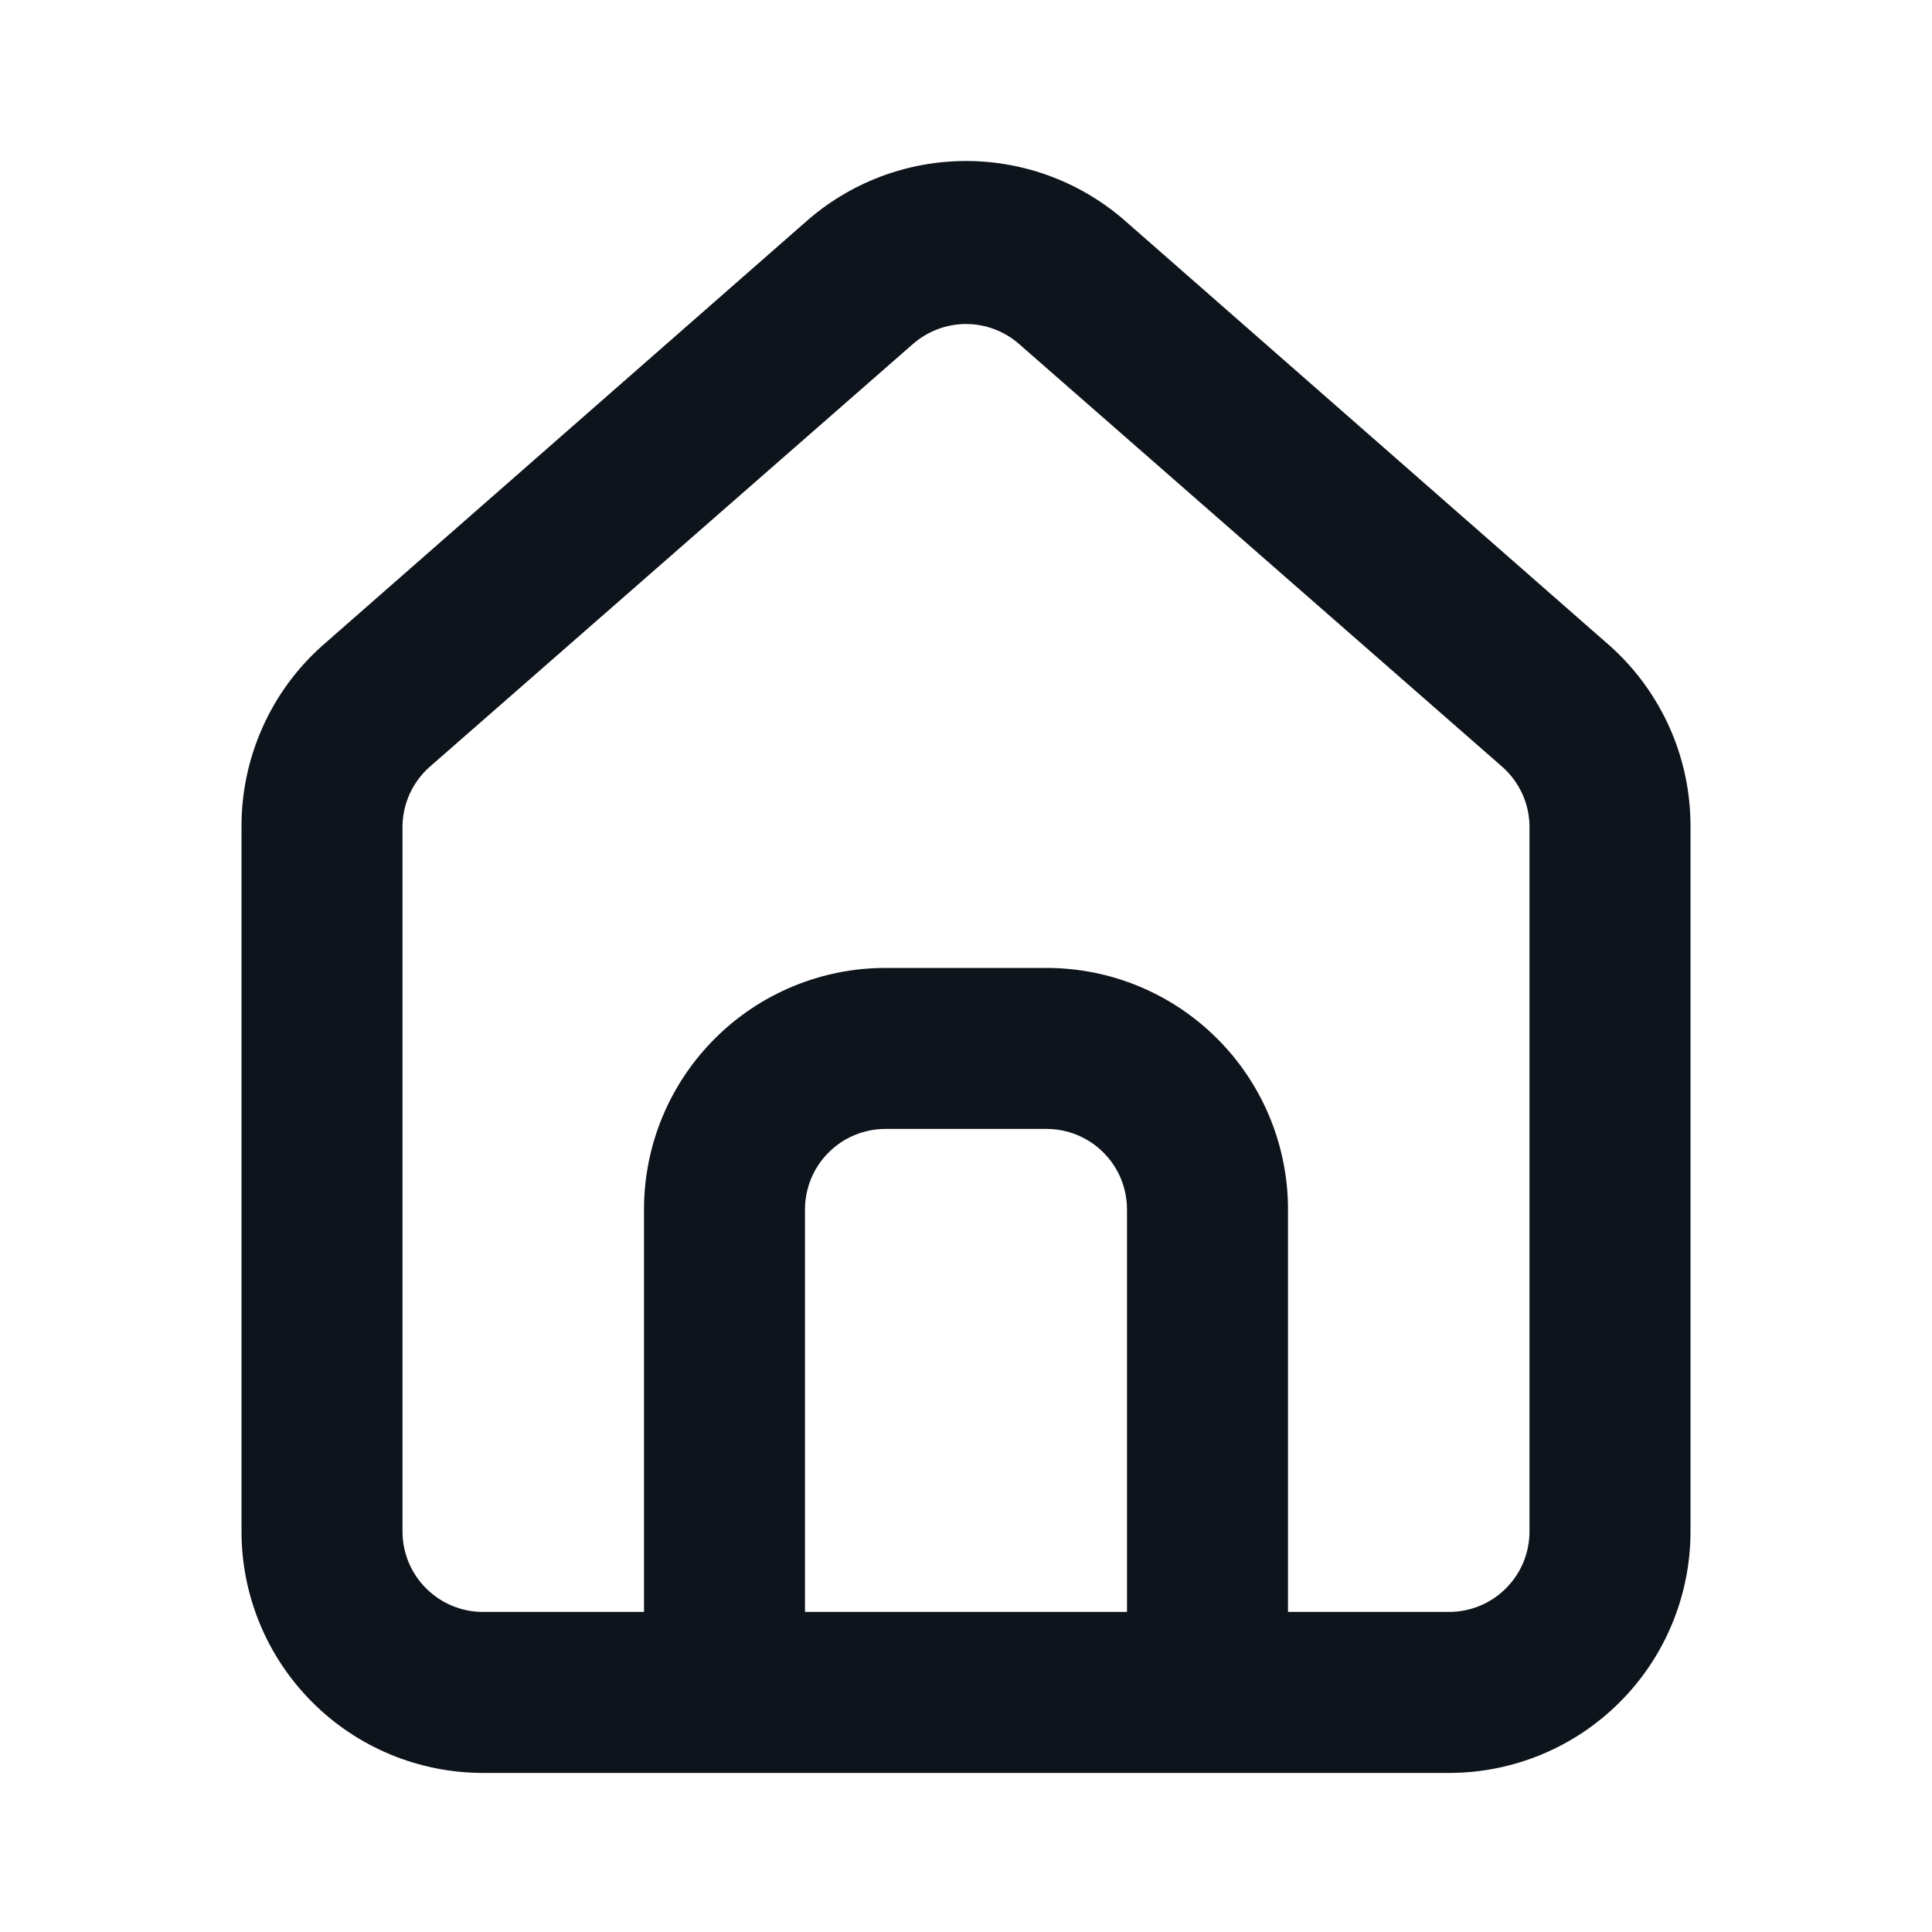 <svg width="24" height="24" viewBox="0 0 24 24" fill="none" xmlns="http://www.w3.org/2000/svg">
<path d="M20 8.024L14 2.764C13.45 2.272 12.738 2 12 2C11.262 2 10.55 2.272 10 2.764L4 8.024C3.682 8.308 3.429 8.656 3.257 9.046C3.084 9.436 2.997 9.858 3 10.284V19.024C3 19.82 3.316 20.583 3.879 21.145C4.441 21.708 5.204 22.024 6 22.024H18C18.796 22.024 19.559 21.708 20.121 21.145C20.684 20.583 21 19.82 21 19.024V10.274C21.002 9.849 20.914 9.429 20.742 9.042C20.569 8.654 20.317 8.307 20 8.024ZM14 20.024H10V15.024C10 14.759 10.105 14.504 10.293 14.317C10.48 14.129 10.735 14.024 11 14.024H13C13.265 14.024 13.52 14.129 13.707 14.317C13.895 14.504 14 14.759 14 15.024V20.024ZM19 19.024C19 19.289 18.895 19.544 18.707 19.731C18.52 19.919 18.265 20.024 18 20.024H16V15.024C16 14.228 15.684 13.465 15.121 12.903C14.559 12.34 13.796 12.024 13 12.024H11C10.204 12.024 9.441 12.34 8.879 12.903C8.316 13.465 8 14.228 8 15.024V20.024H6C5.735 20.024 5.481 19.919 5.293 19.731C5.105 19.544 5 19.289 5 19.024V10.274C5 10.132 5.031 9.992 5.089 9.862C5.148 9.733 5.233 9.618 5.34 9.524L11.34 4.274C11.523 4.114 11.757 4.025 12 4.025C12.243 4.025 12.478 4.114 12.66 4.274L18.66 9.524C18.767 9.618 18.852 9.733 18.911 9.862C18.97 9.992 19 10.132 19 10.274V19.024Z" fill="#0E141B"/>
</svg>
